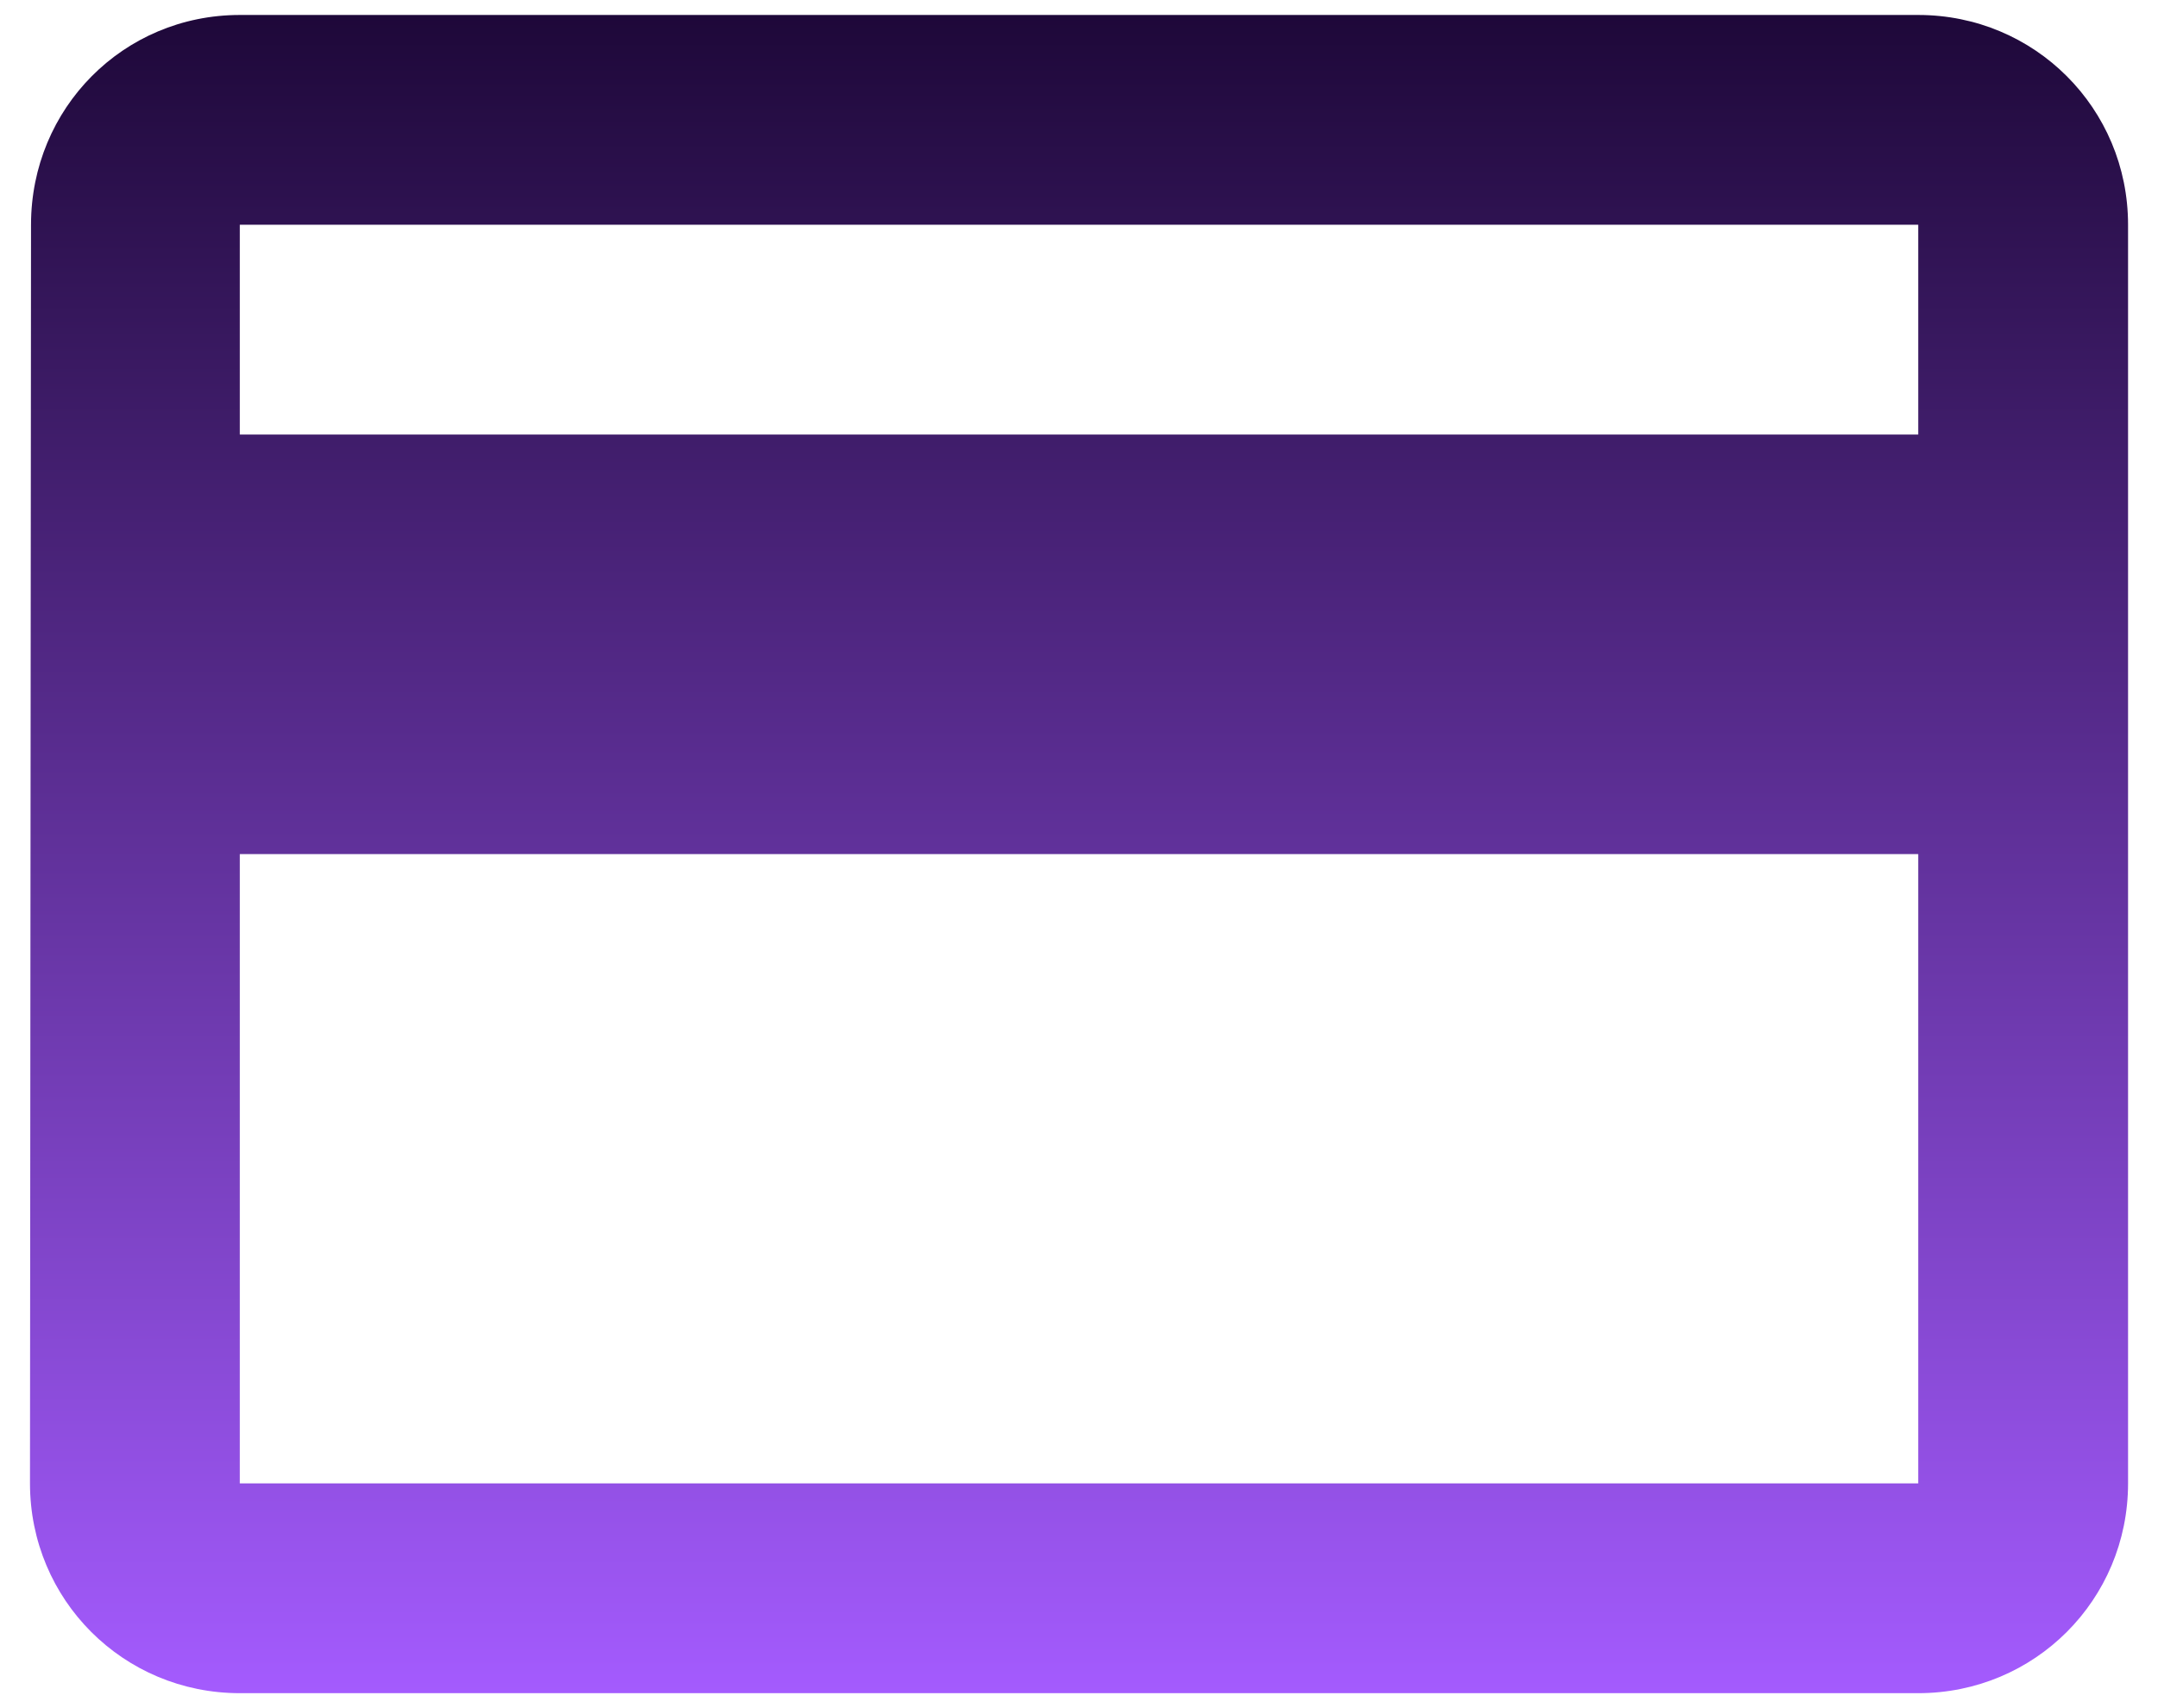 <svg width="48" height="38" viewBox="0 0 48 38" fill="none" xmlns="http://www.w3.org/2000/svg">
<path d="M42.667 0.333H5.334C2.744 0.333 0.69 2.41 0.69 5L0.667 33C0.667 35.59 2.744 37.667 5.334 37.667H42.667C45.257 37.667 47.334 35.59 47.334 33V5C47.334 2.41 45.257 0.333 42.667 0.333ZM42.667 33H5.334V19H42.667V33ZM42.667 9.667H5.334V5H42.667V9.667Z" fill="url(#paint0_linear_1201_2)"/>
<defs>
<linearGradient id="paint0_linear_1201_2" x1="24" y1="0.333" x2="24" y2="37.667" gradientUnits="userSpaceOnUse">
<stop stop-color="#1E0839"/>
<stop offset="1" stop-color="#A45BFE"/>
</linearGradient>
</defs>
</svg>
